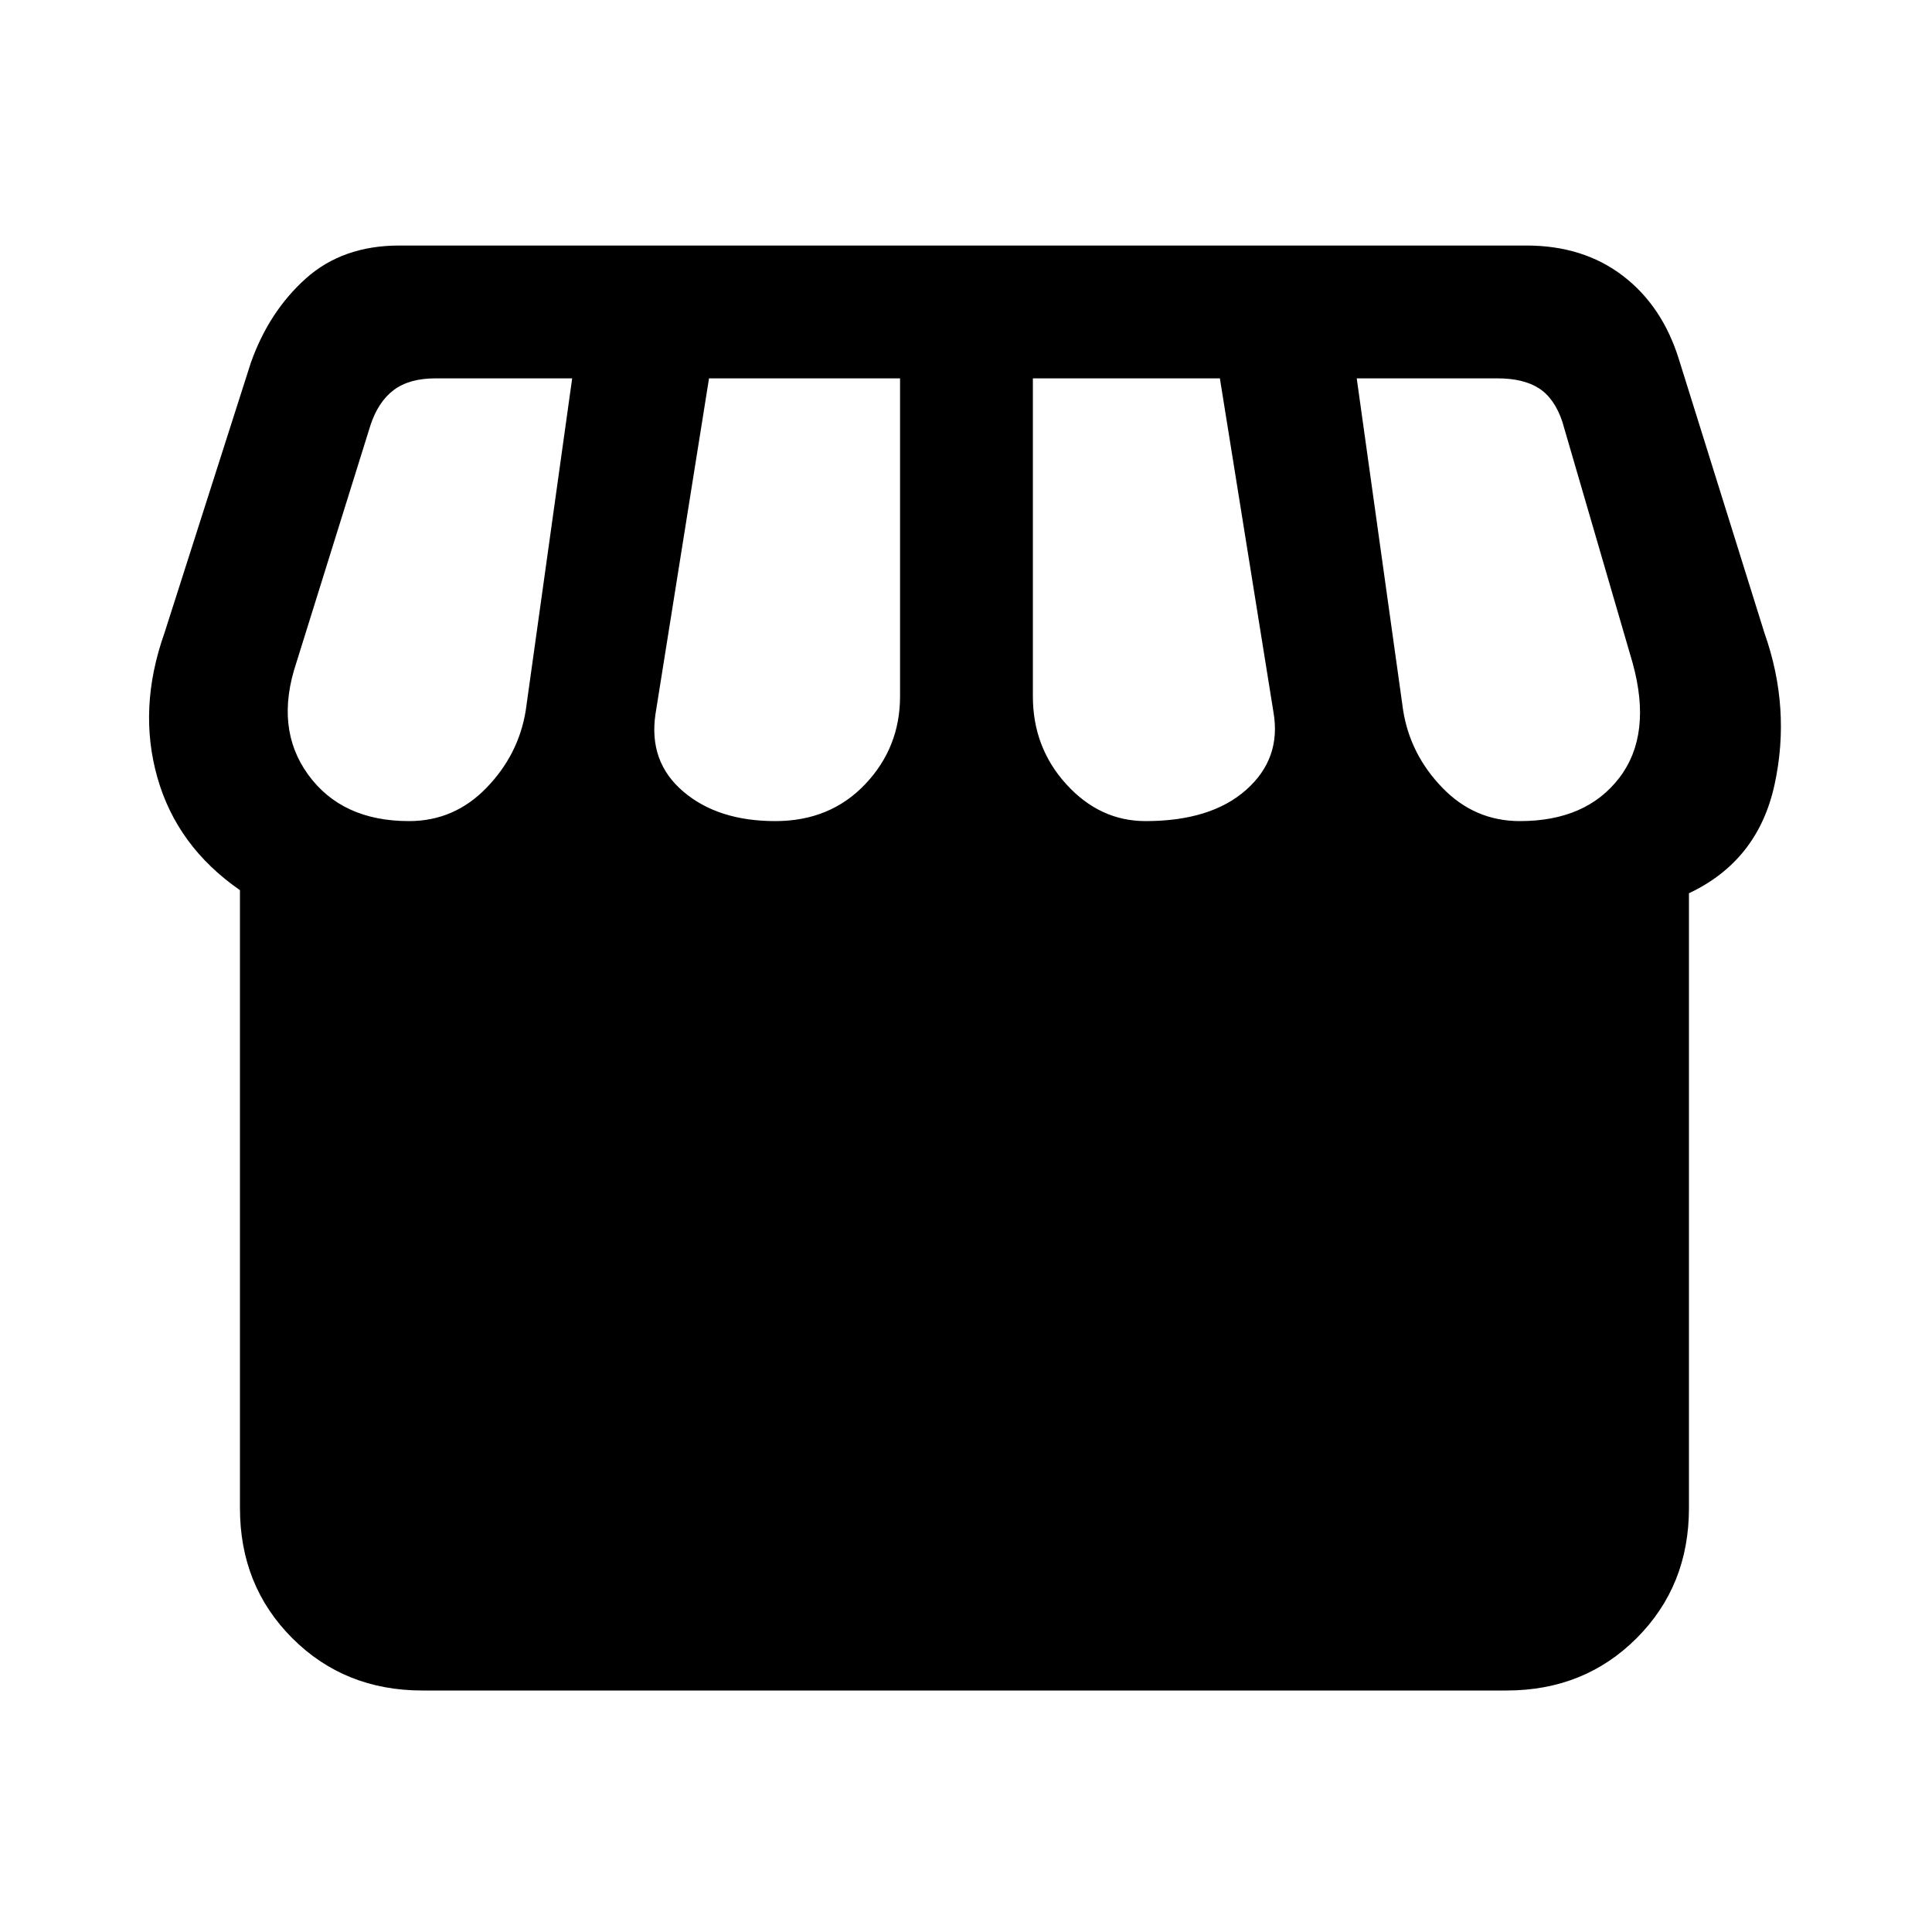 <svg xmlns="http://www.w3.org/2000/svg" height="24" viewBox="0 -960 960 960" width="24"><path d="M839.23-516.15v305.53q0 38.62-26 64.62-26 26-64.61 26H209.85q-38.62 0-64.62-26-26-26-26-64.62v-307.07q-31.31-21.69-41.04-56t3.5-71.69l42.93-134.31q9-25.46 27.3-41.89Q170.23-838 198.46-838h560q28.23 0 47.92 15.04 19.7 15.04 27.93 41.73l42.46 135.85q13.23 37.38 5 75.23-8.23 37.84-42.54 54Zm-270-35.85q32.54 0 50.04-15.58 17.5-15.57 13.5-38.57L606.15-772h-92.92v158q0 25.46 16.65 43.73Q546.54-552 569.23-552Zm-184 0q27.23 0 44.62-18.27 17.38-18.27 17.38-43.73v-158h-94.92l-26.62 166.92q-3.46 23.62 13.77 38.35T385.23-552Zm-182 0q22.46 0 38.46-16.5t19.54-38.42L284.31-772h-67.85q-13.08 0-20.77 5.77-7.69 5.77-11.54 17.31l-36.92 118.3q-10.85 32.54 5.92 55.58T203.23-552Zm552 0q32.92 0 49.39-21.5 16.46-21.5 6.61-57.12l-34.92-119.84Q772.46-762 764.77-767q-7.69-5-20.77-5h-69.85l23.08 165.08q3.54 21.92 19.54 38.42t38.46 16.5Z"/></svg>